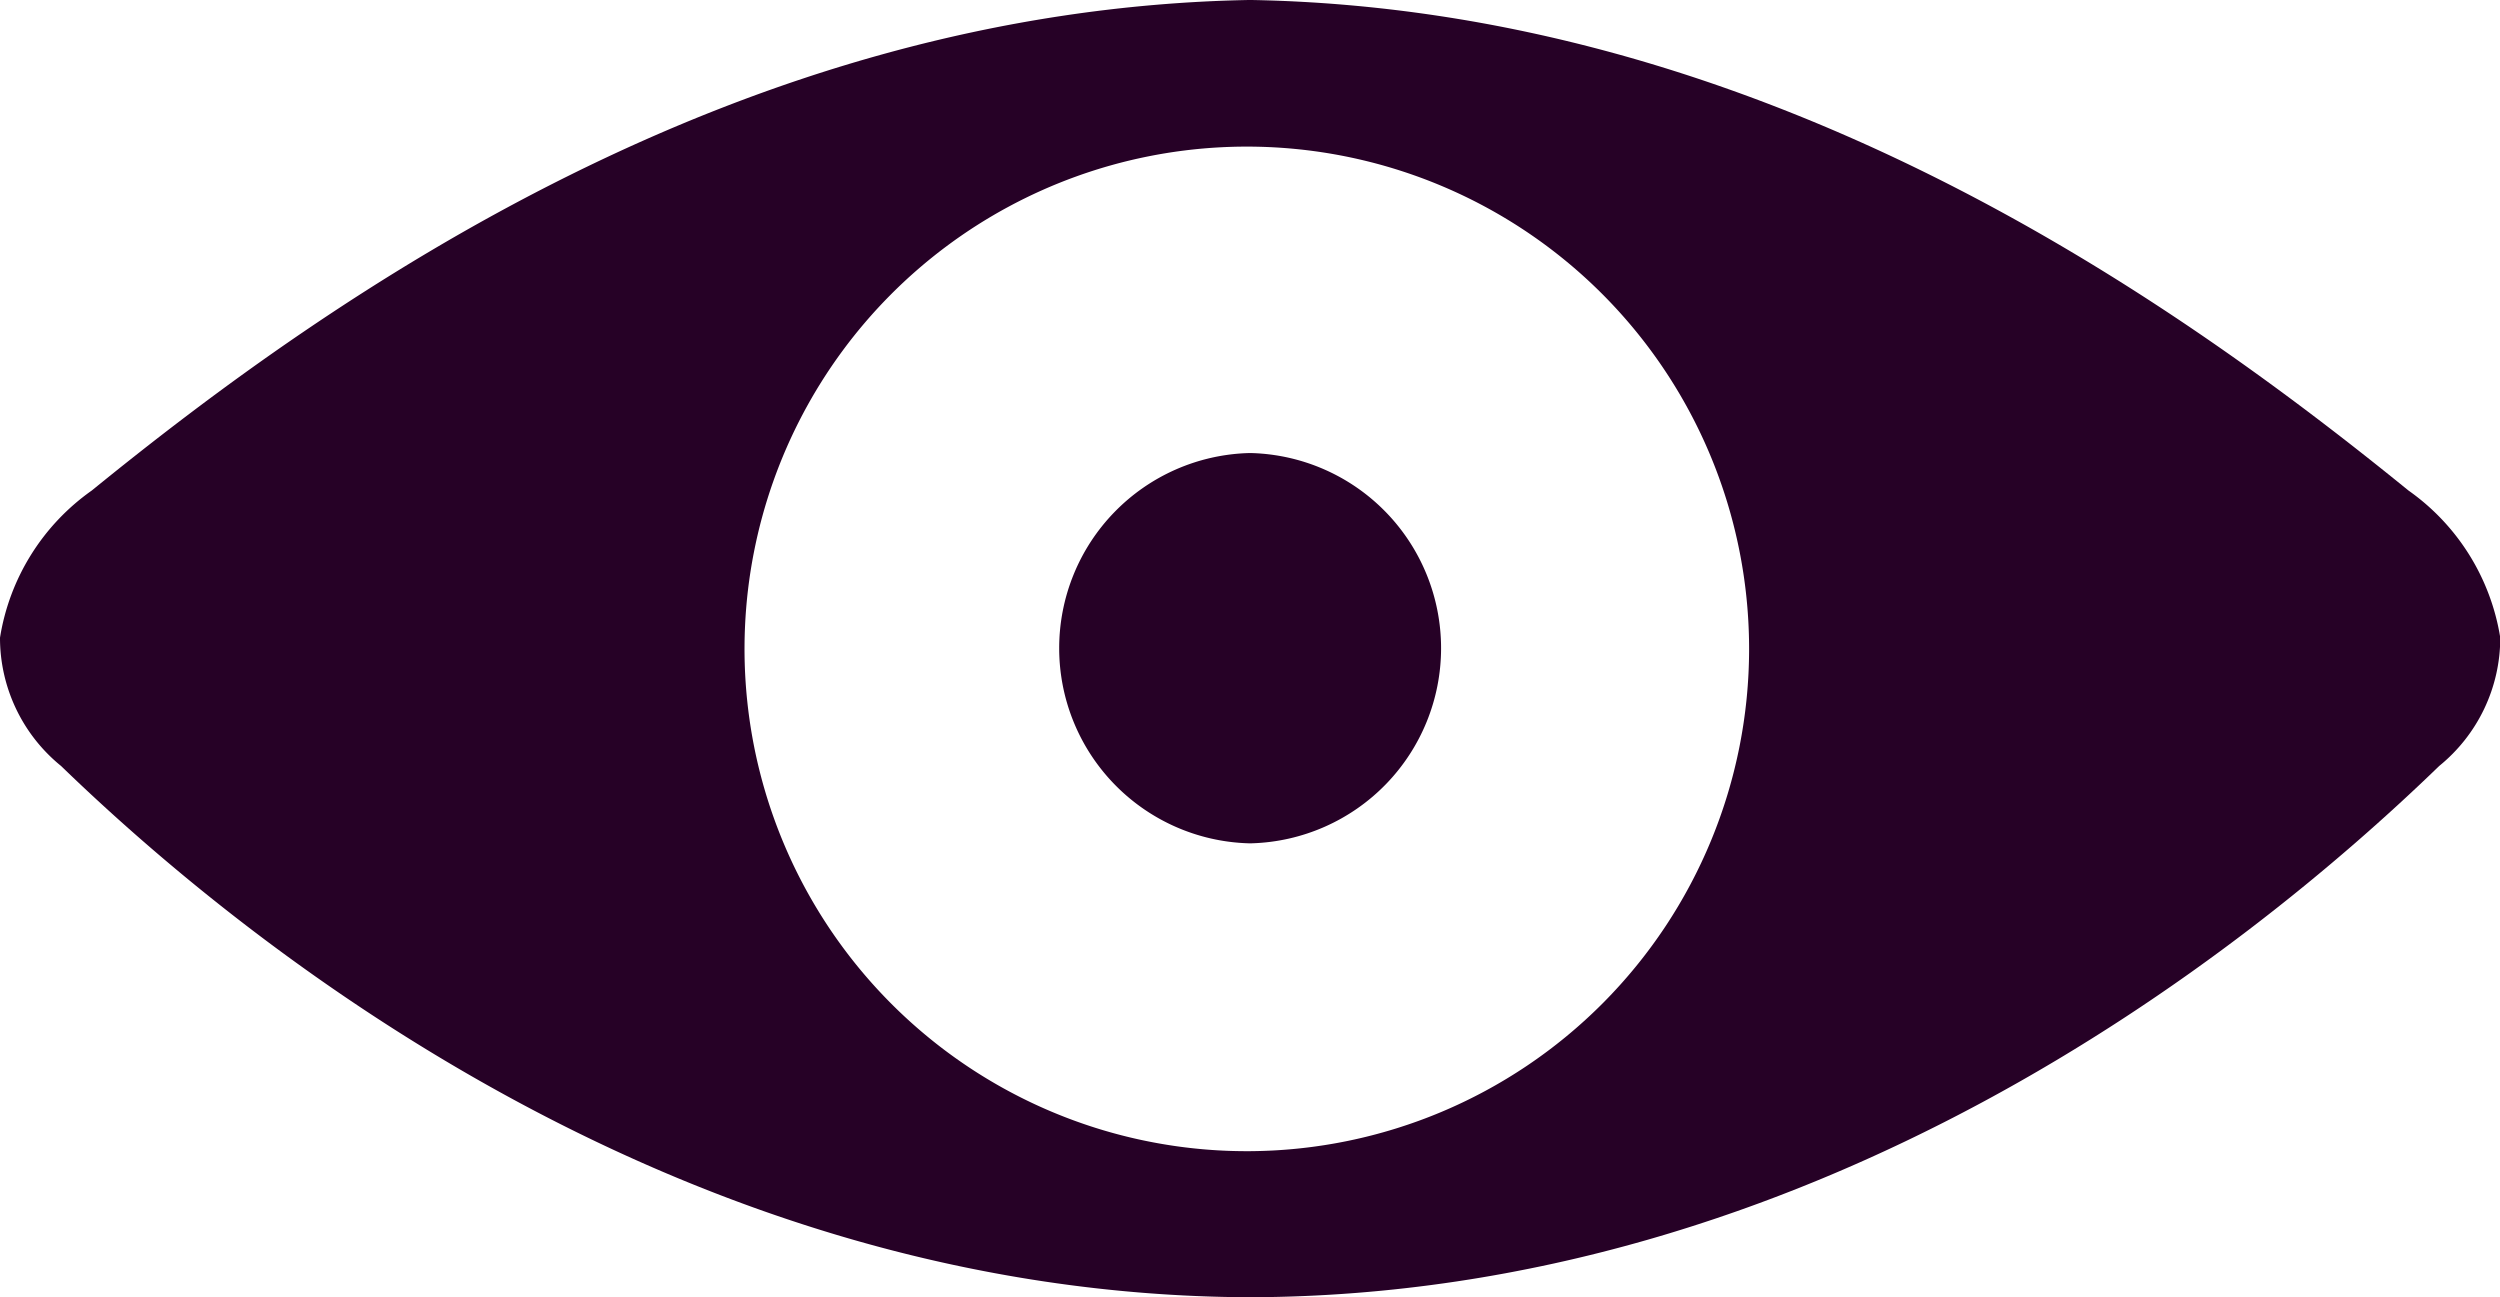 <svg xmlns="http://www.w3.org/2000/svg" width="28.649" height="14.868" viewBox="0 0 28.649 14.868">
  <g id="iconfinder_view6_216550" transform="translate(0 -7.308)">
    <path id="Path_1" data-name="Path 1" d="M27.6,12.929c-2.763-2.246-7.408-5.511-13.256-5.621h-.036C8.464,7.42,3.812,10.683,1.052,12.929A2.557,2.557,0,0,0,0,14.616a1.891,1.891,0,0,0,.7,1.47c2.255,2.182,7.176,6.059,13.609,6.088v0h.036v0c6.445-.029,11.354-3.906,13.607-6.088a1.892,1.892,0,0,0,.7-1.47A2.556,2.556,0,0,0,27.6,12.929ZM14.326,20.5a5.756,5.756,0,1,1,5.718-5.756A5.757,5.757,0,0,1,14.326,20.5Z" fill="#260126"/>
    <path id="Path_2" data-name="Path 2" d="M14.344,12.5h-.036a2.237,2.237,0,0,0,0,4.472v0l.018,0,.018,0v0a2.237,2.237,0,0,0,0-4.472Z" fill="#260126"/>
  </g>
</svg>

